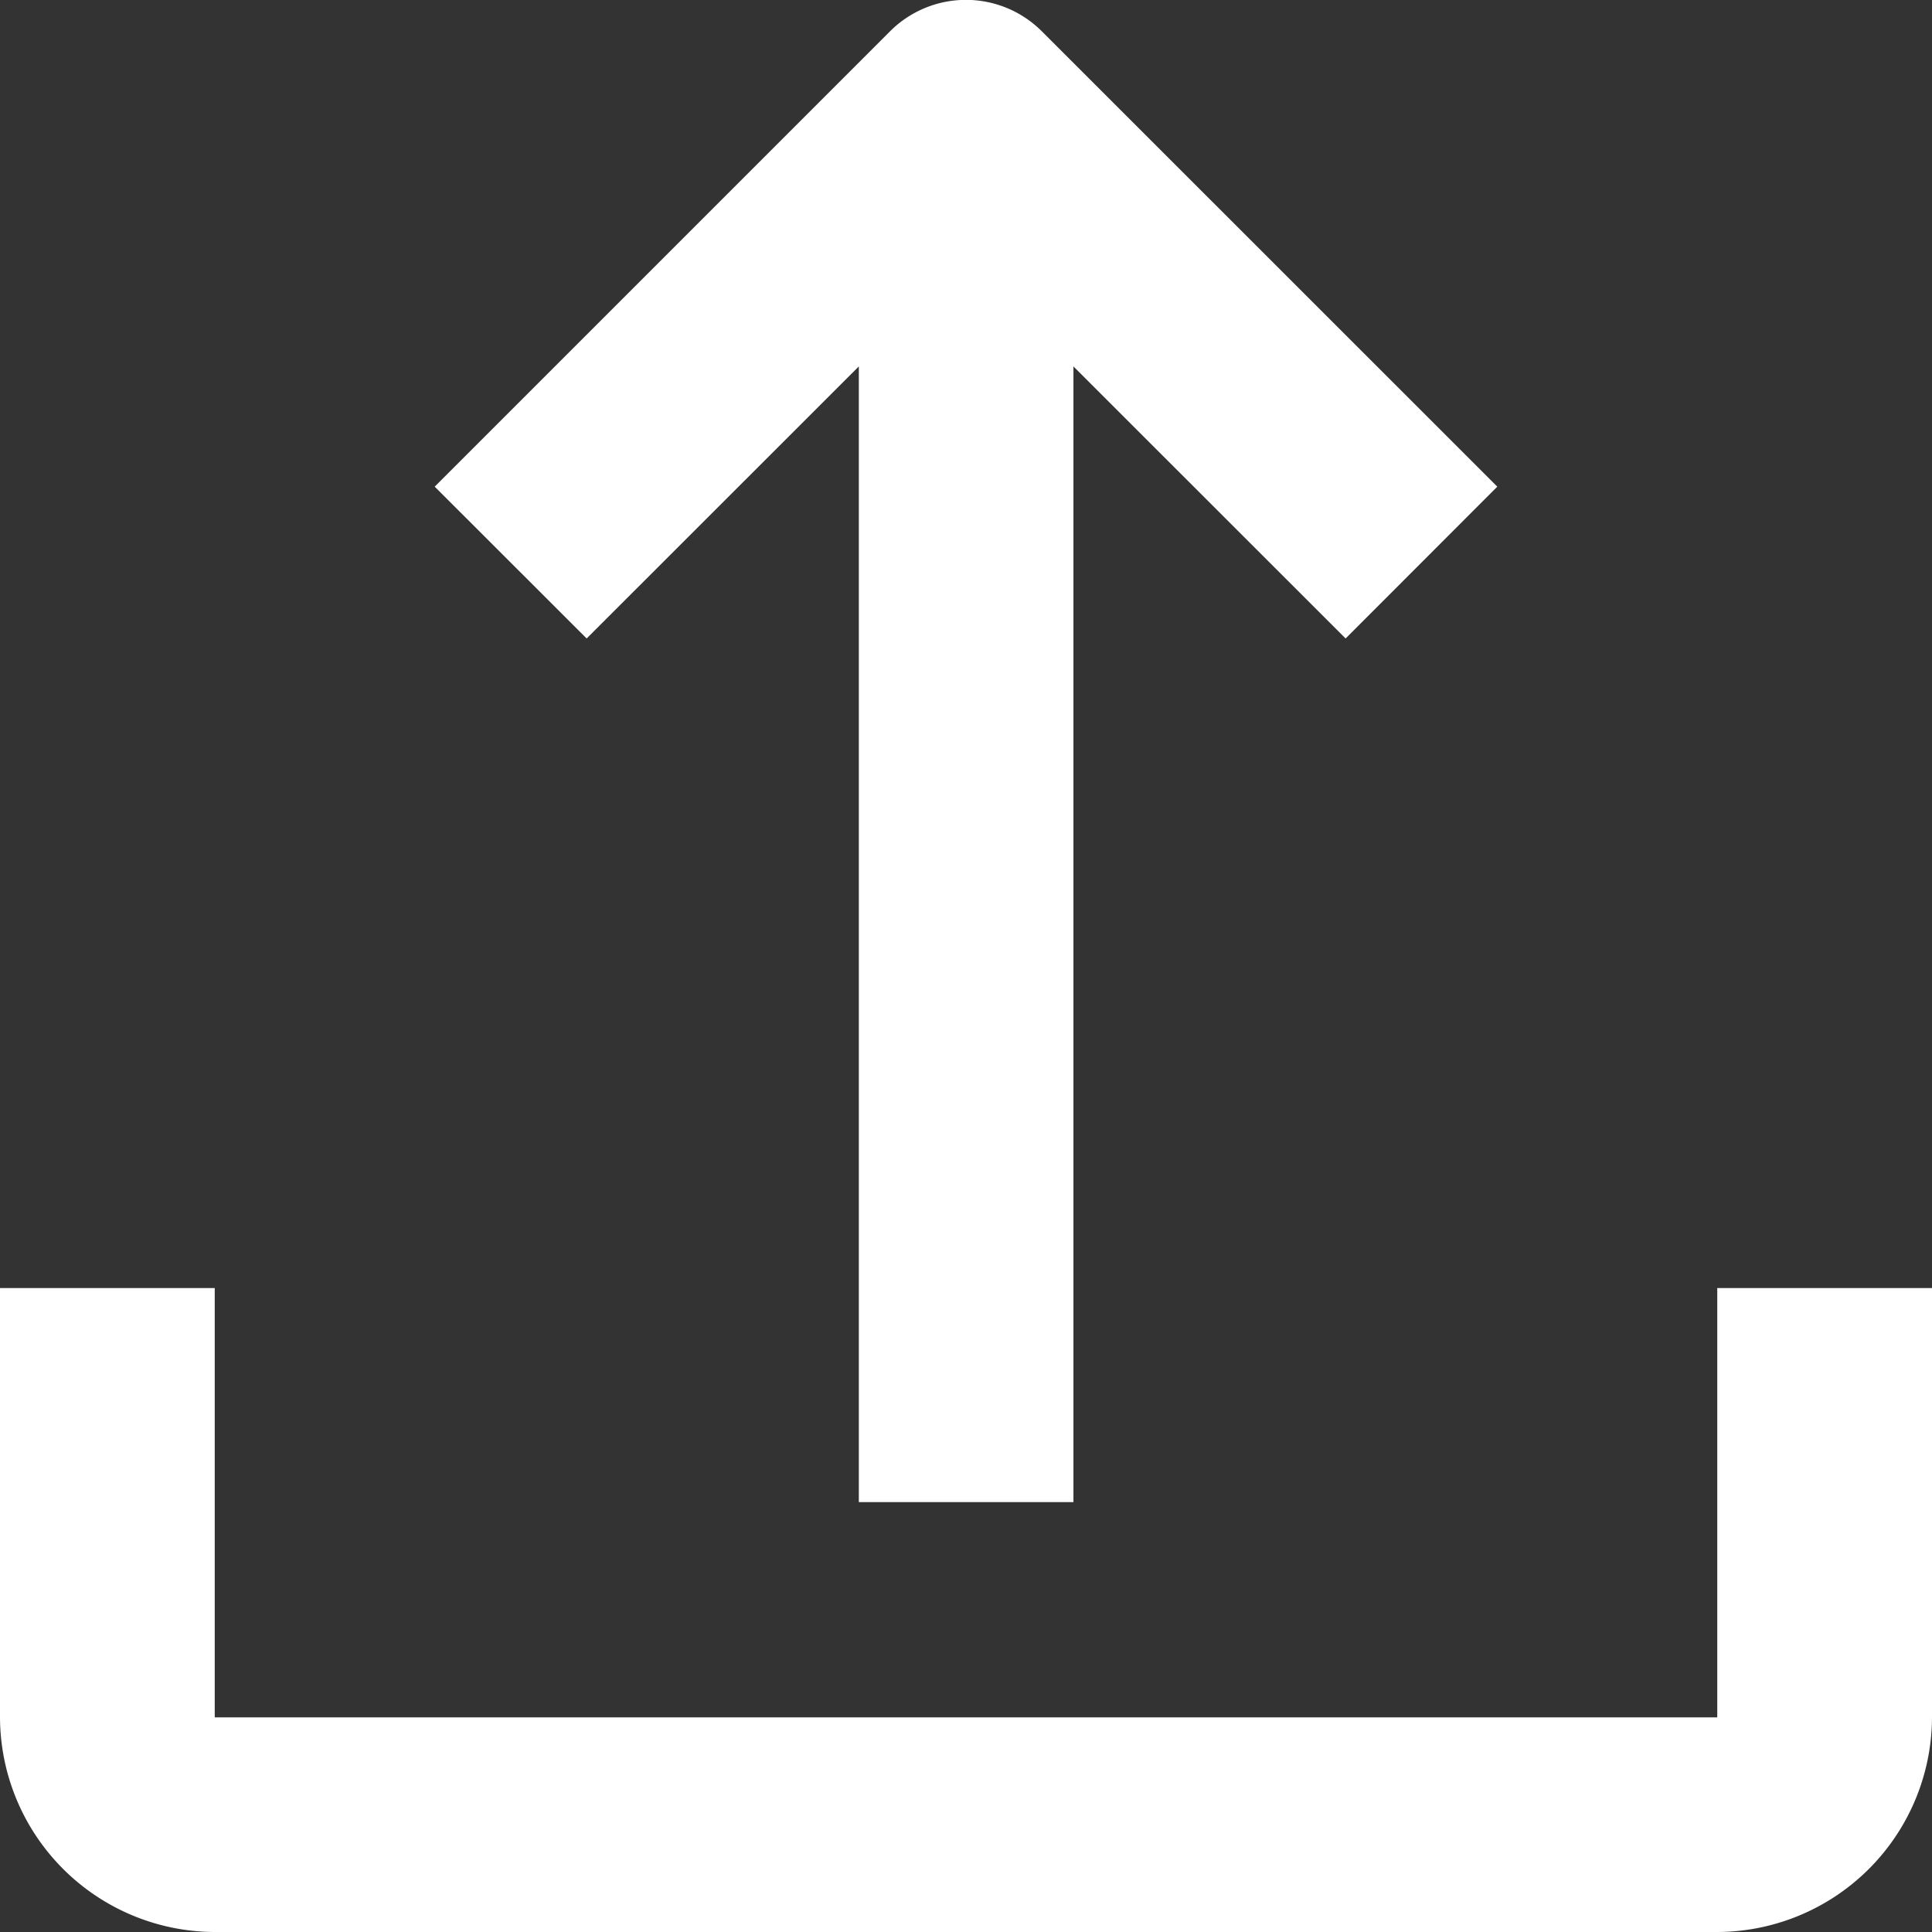 <svg xmlns="http://www.w3.org/2000/svg" viewBox="2356.2 1140.199 14.8 14.8">
  <rect x="2356.2" y="1140.199" width="14.8" height="14.8" fill="#333333" stroke="none"/>
  <defs>
    <style>
      .cls-1 {
        fill: #fff;
      }
    </style>
  </defs>
  <g id="upload_1_" data-name="upload (1)" transform="translate(2356.2 1140.197)">
    <g id="グループ化_34" data-name="グループ化 34" transform="translate(3.33 0.002)">
      <g id="グループ化_33" data-name="グループ化 33" transform="translate(0 0)">
        <path id="パス_61" data-name="パス 61" class="cls-1" d="M73.766.242a.822.822,0,0,0-1.163,0L69.115,3.73l1.164,1.163,2.085-2.084v8.7h1.644v-8.7l2.085,2.084L77.255,3.73Z" transform="translate(-69.115 -0.002)"/>
      </g>
    </g>
    <g id="グループ化_36" data-name="グループ化 36" transform="translate(0 9.868)">
      <g id="グループ化_35" data-name="グループ化 35">
        <path id="パス_62" data-name="パス 62" class="cls-1" d="M13.155,204.8v3.289H1.645V204.8H0v3.289a1.65,1.65,0,0,0,1.645,1.644H13.155a1.65,1.65,0,0,0,1.645-1.644V204.8Z" transform="translate(0 -204.799)"/>
      </g>
    </g>
  </g>
</svg>
